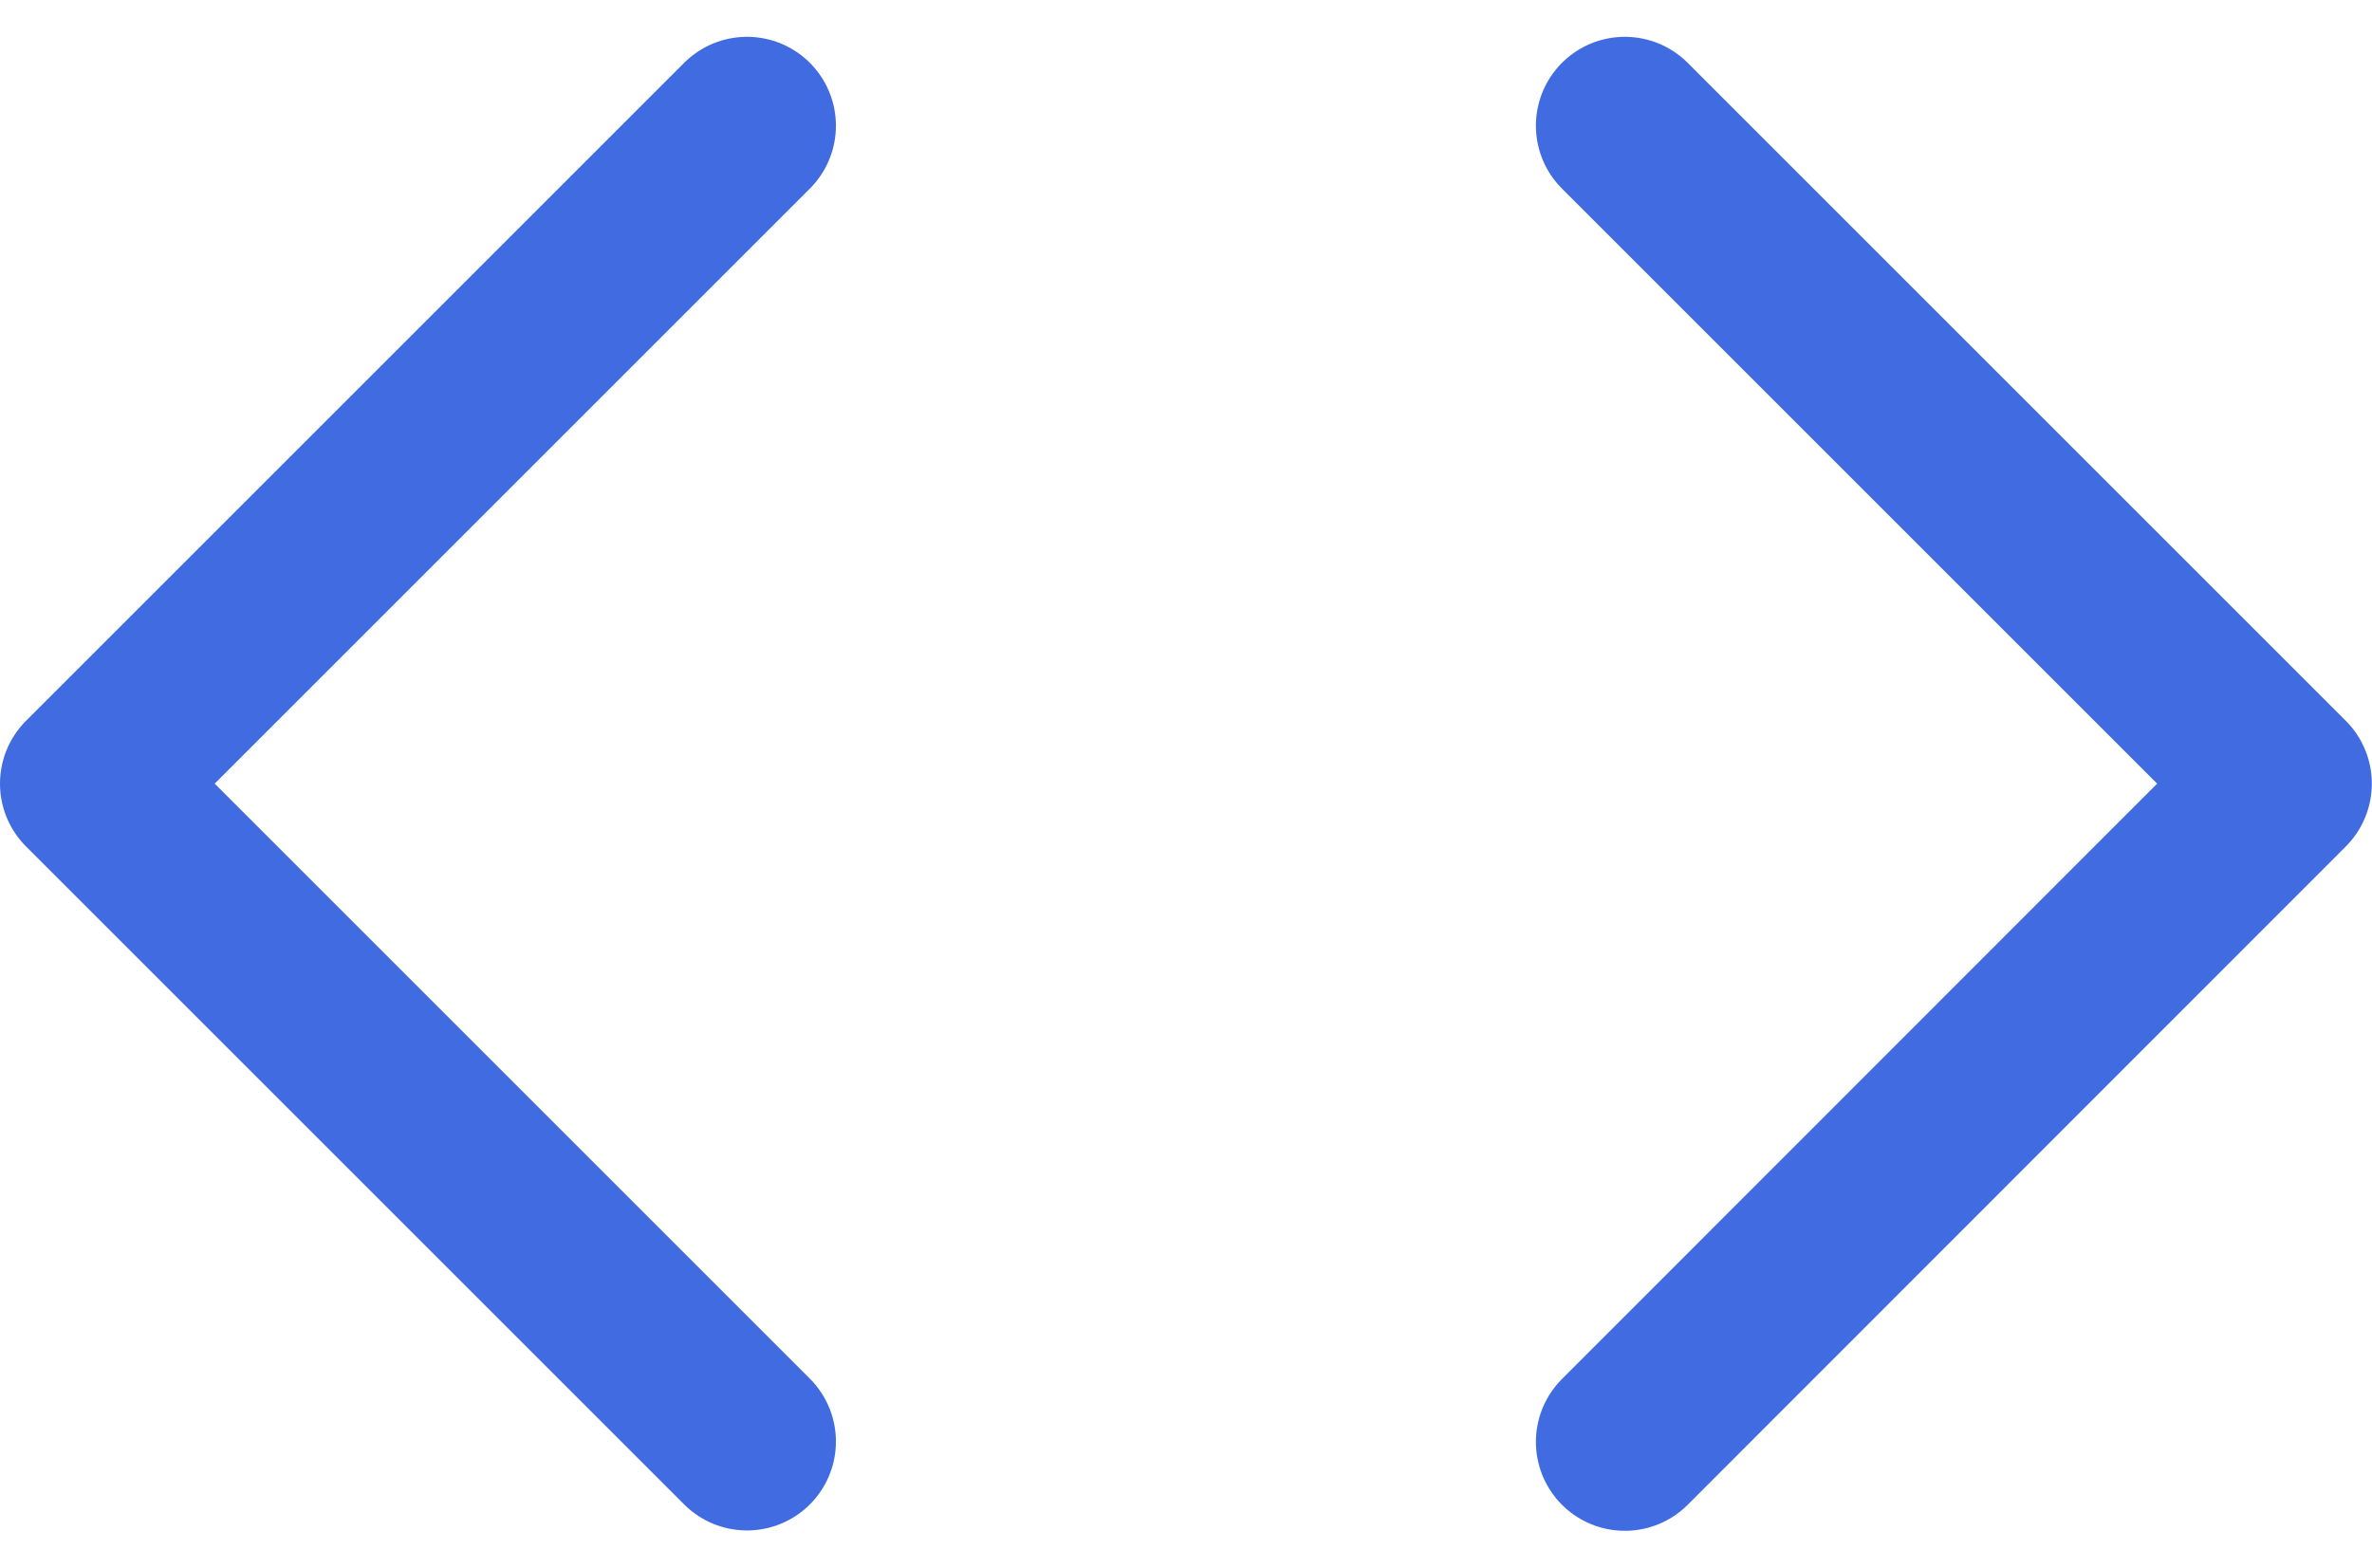 <svg xmlns="http://www.w3.org/2000/svg" width="40.01" height="26.449" viewBox="0 0 40.01 26.449">
  <g id="state_change" data-name="state change" transform="translate(-1.5 -6.879)">
    <path id="Path_303" data-name="Path 303" d="M24,31.206,35.1,20.1,24,9" transform="translate(4.907)" fill="none" stroke="#416be0" stroke-linecap="round" stroke-linejoin="round" stroke-width="3"/>
    <path id="Path_304" data-name="Path 304" d="M14.1,9,3,20.1l11.1,11.1" transform="translate(0)" fill="none" stroke="#416be0" stroke-linecap="round" stroke-linejoin="round" stroke-width="3"/>
  </g>
</svg>
